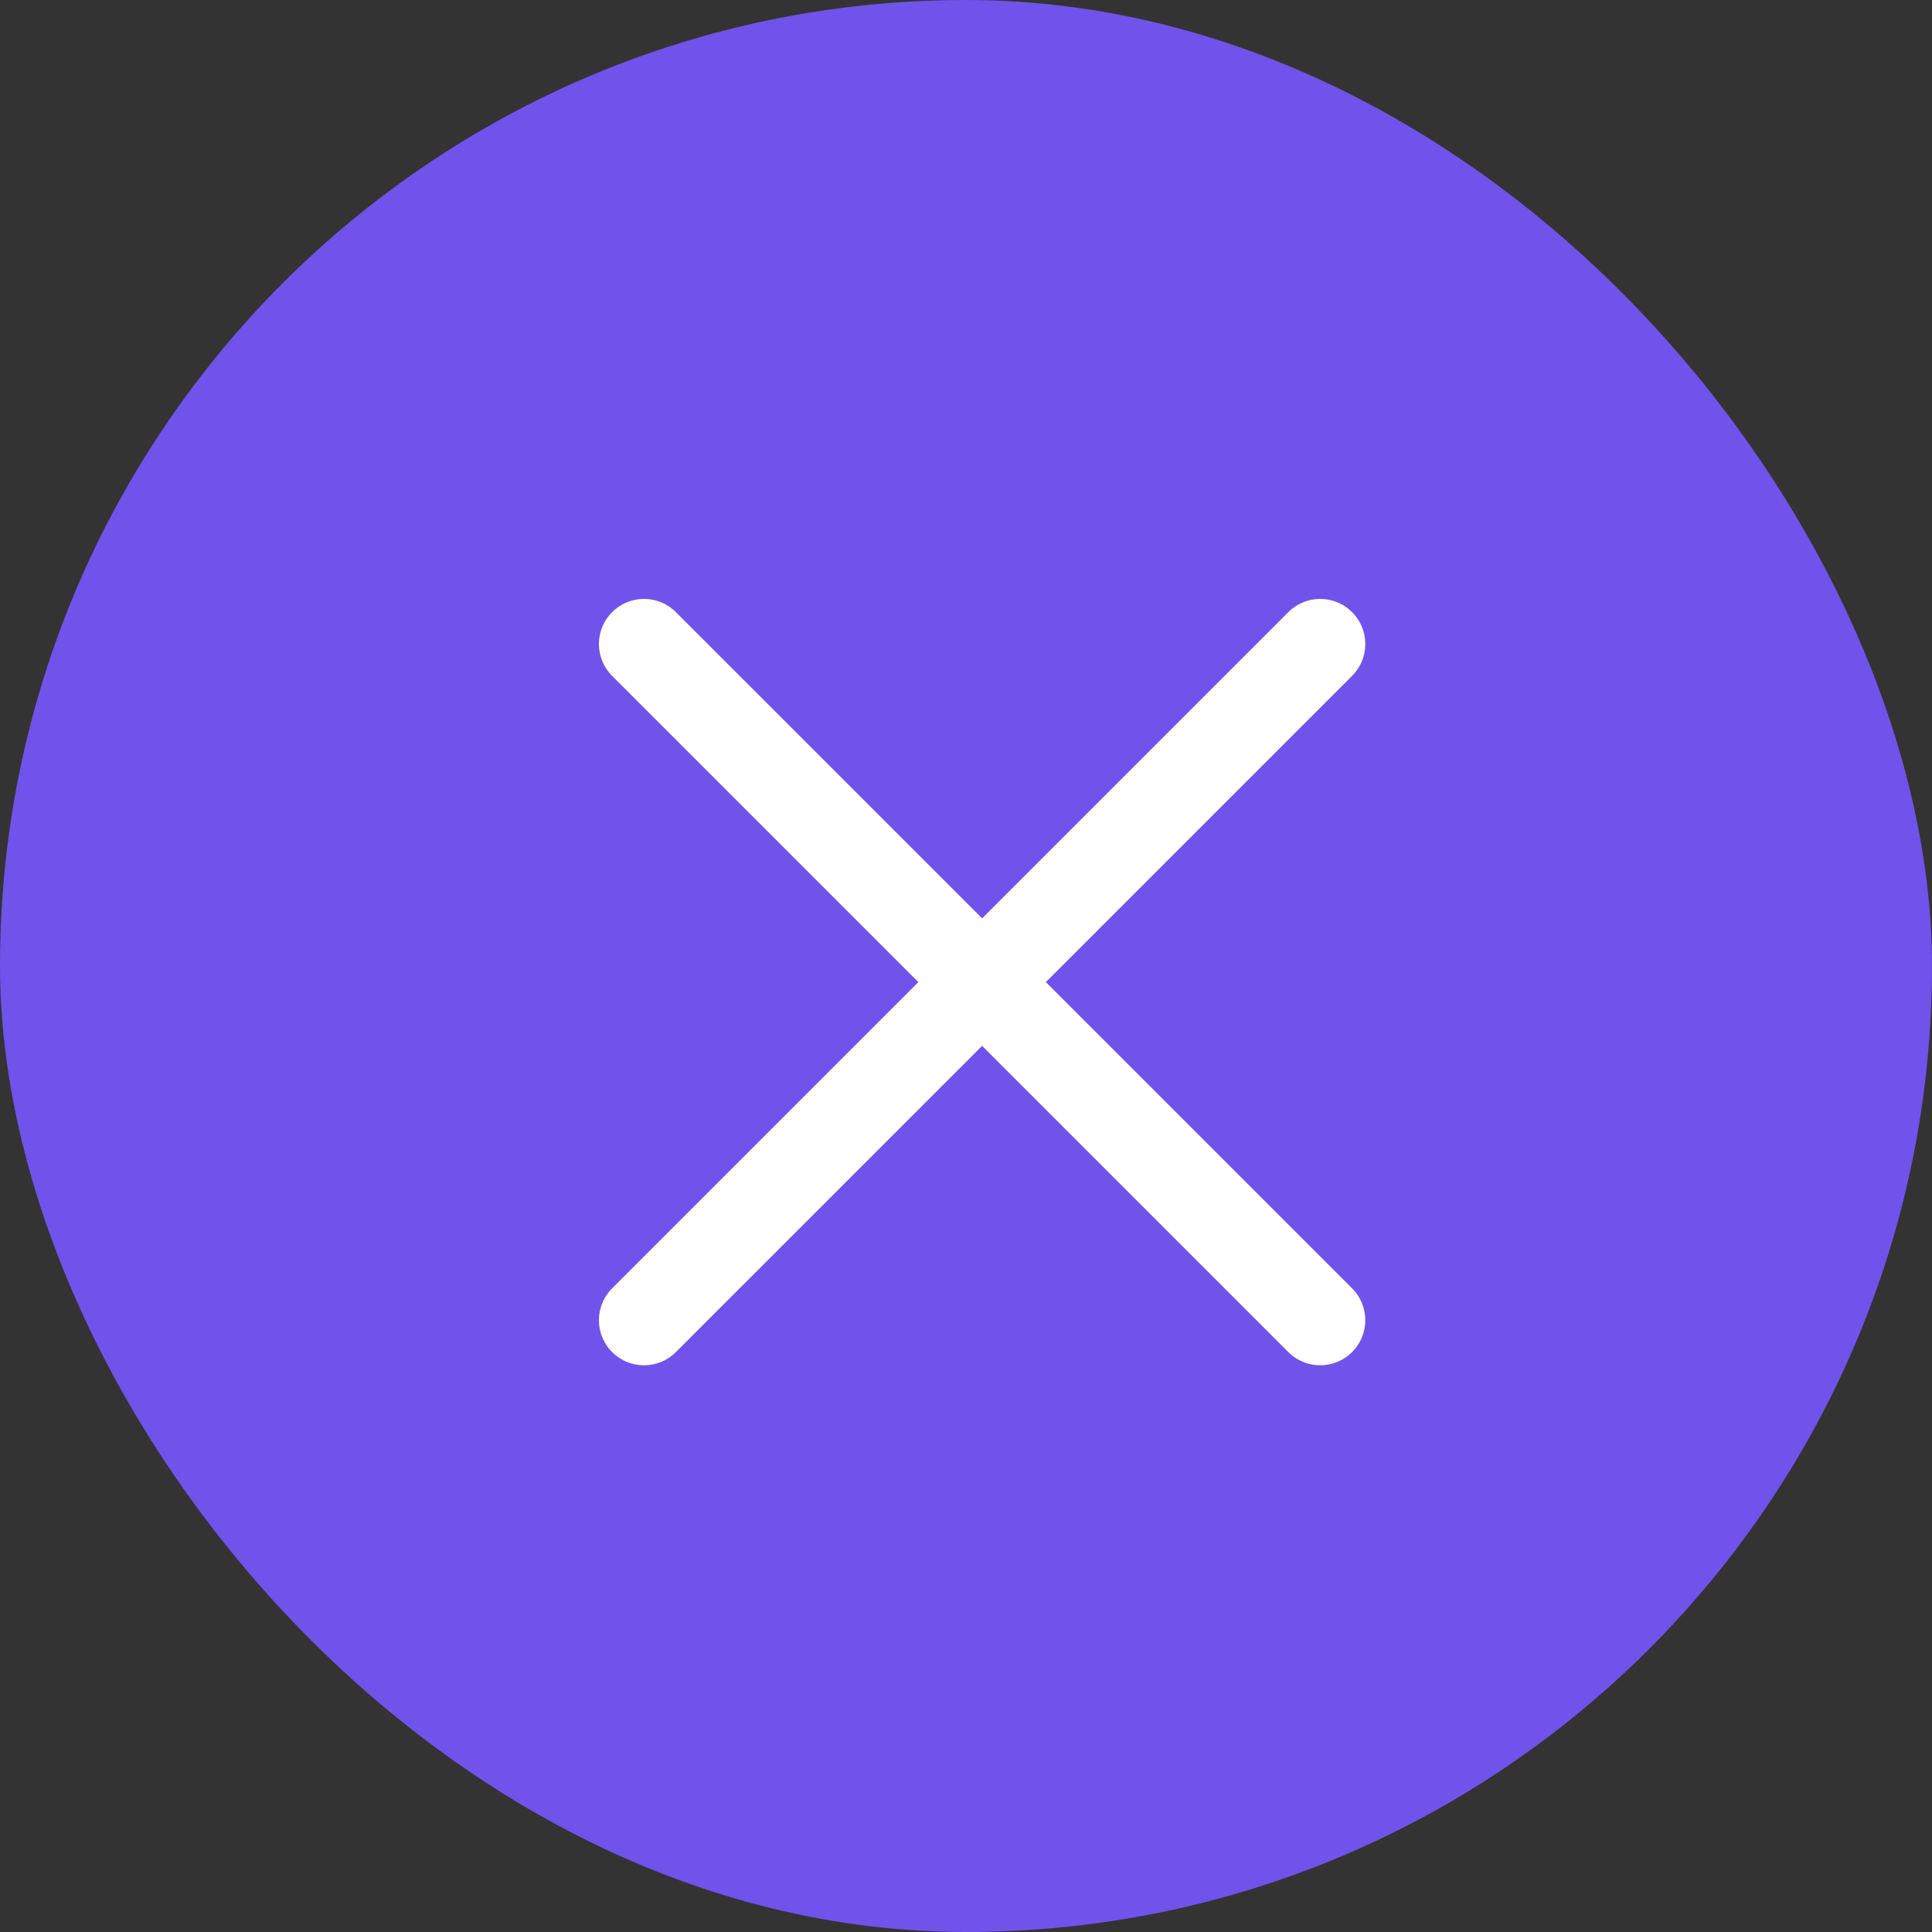 <svg width="15" height="15" viewBox="0 0 15 15" fill="none" xmlns="http://www.w3.org/2000/svg">
<rect x="0" y="0" width="15" height="15" fill="#333333" stroke="none"/>
<rect width="15" height="15" rx="7.5" fill="#7152EB"/>
<path d="M10.25 5L5 10.25" stroke="white" stroke-width="0.7" stroke-linecap="round" stroke-linejoin="round"/>
<path d="M5 5L10.25 10.25" stroke="white" stroke-width="0.7" stroke-linecap="round" stroke-linejoin="round"/>
</svg>
